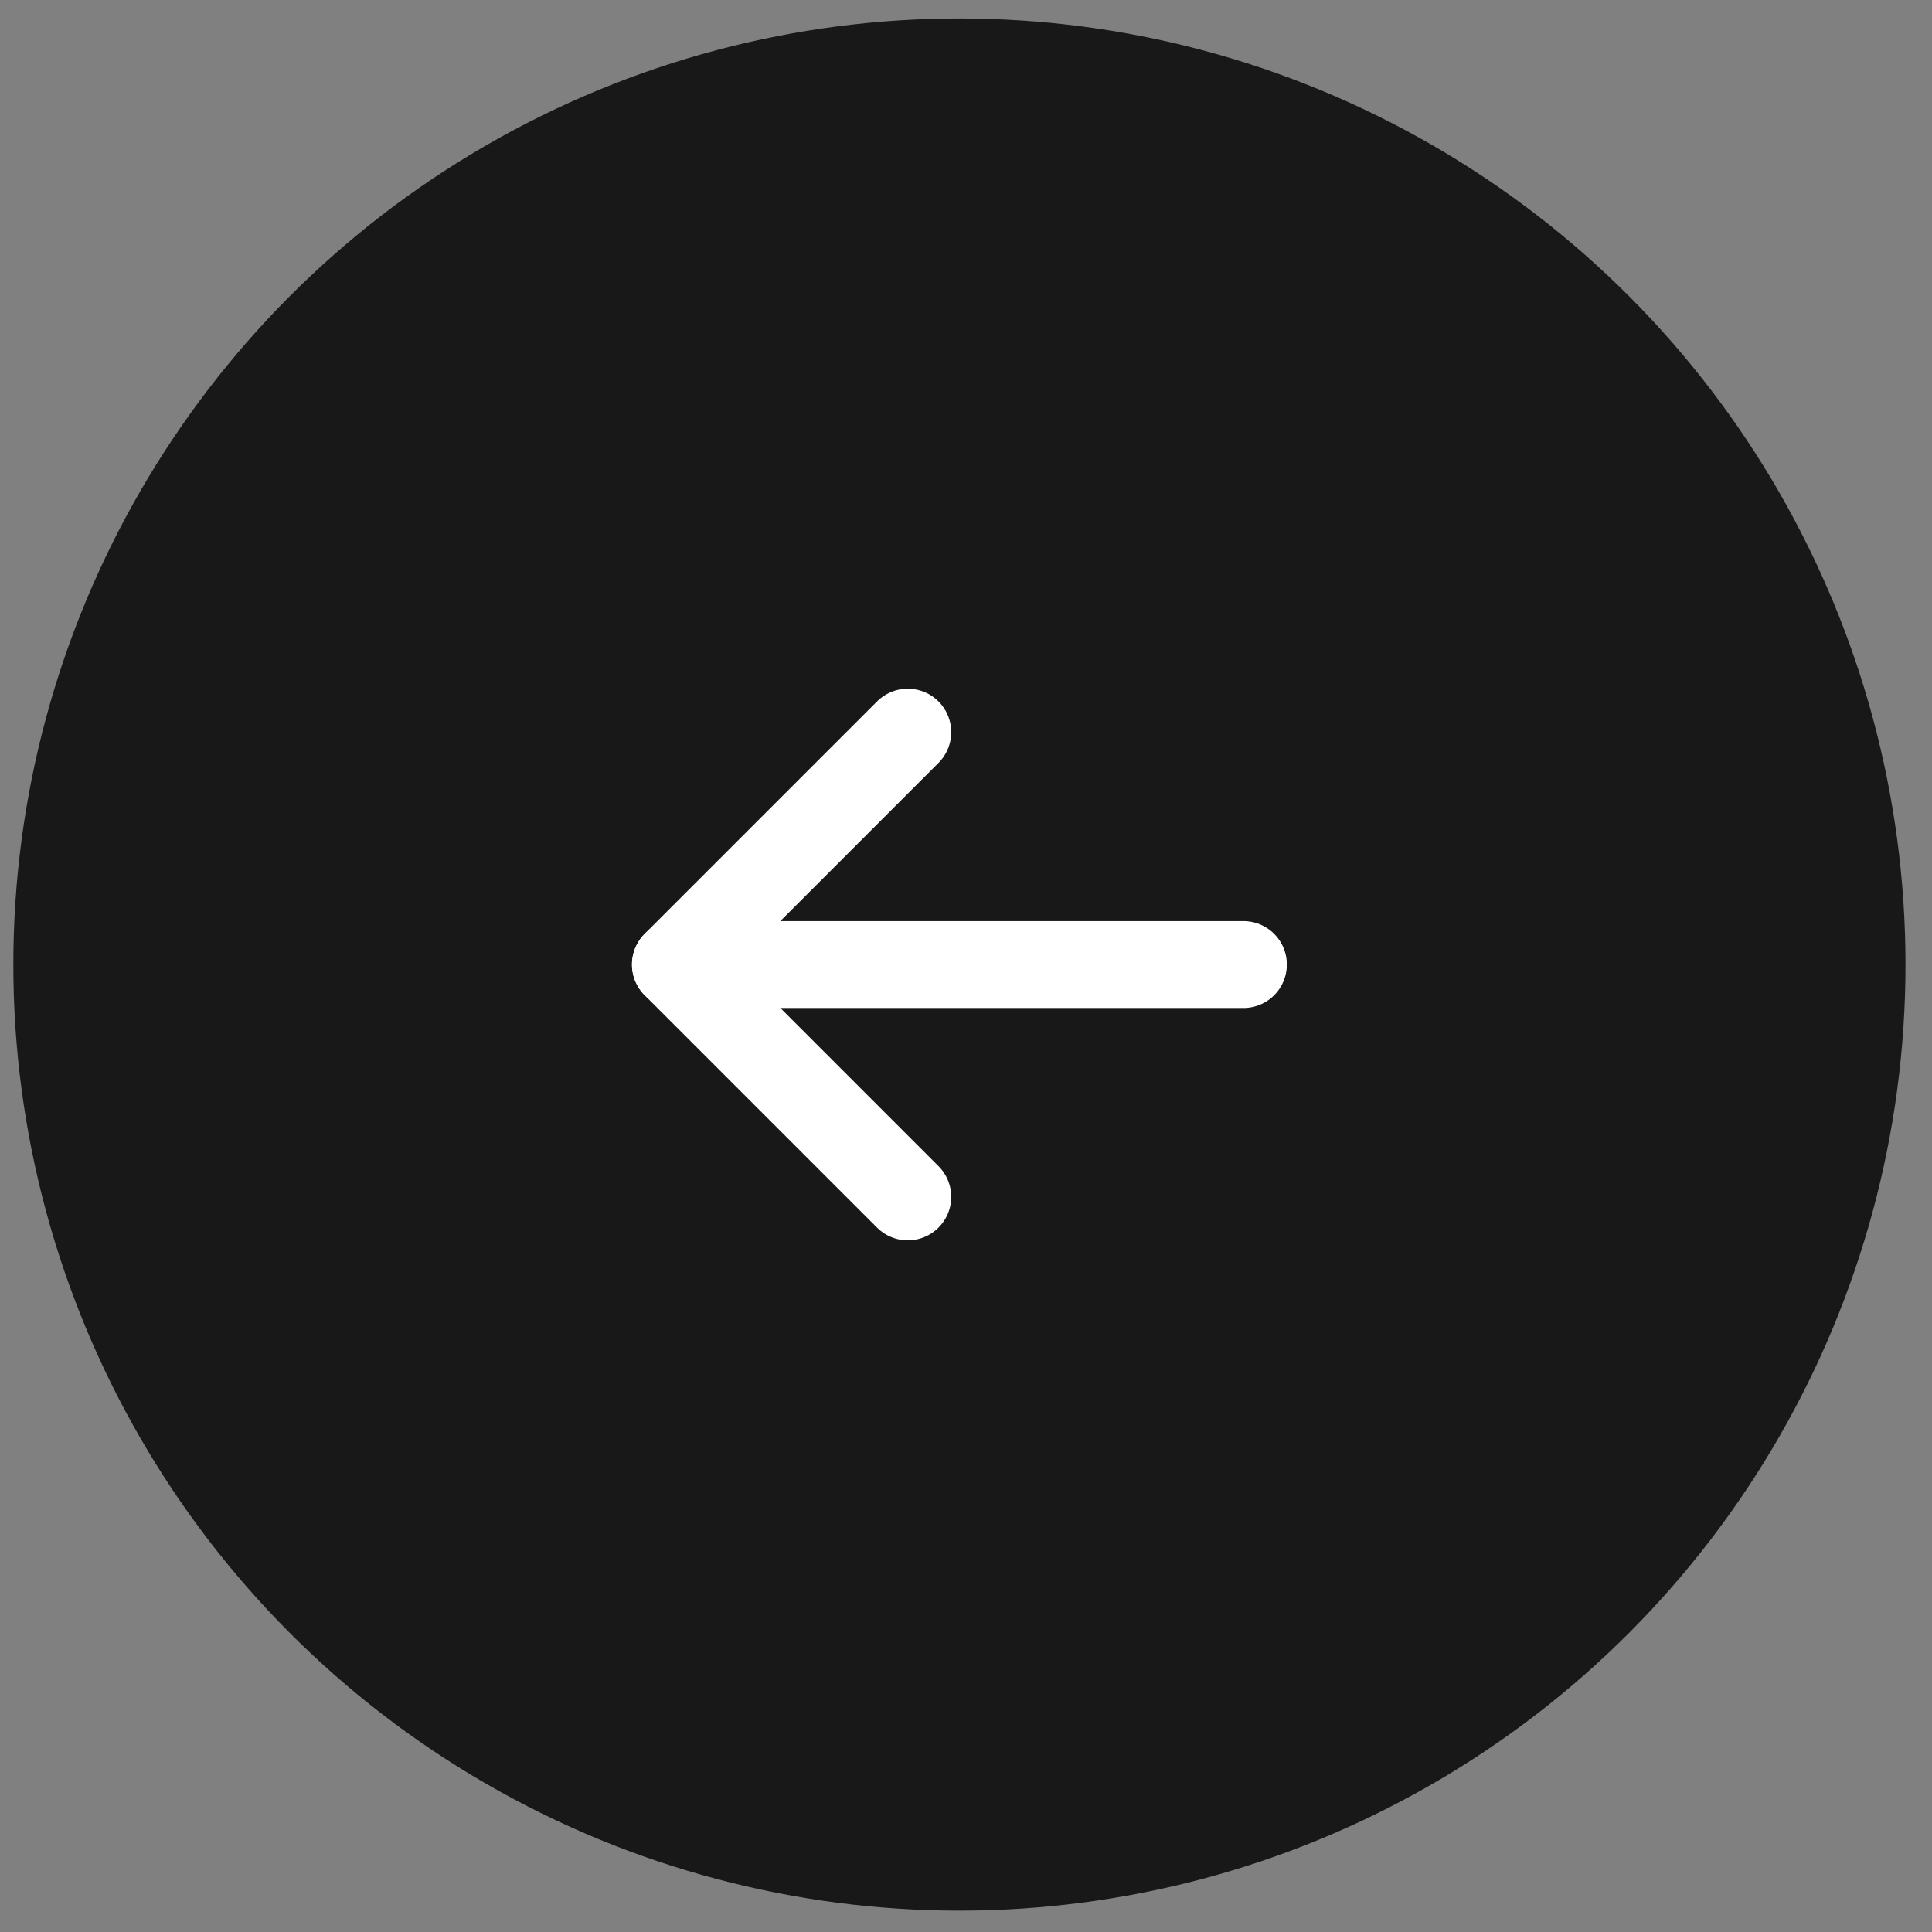 <svg width="71" height="71" viewBox="0 0 71 71" fill="none" xmlns="http://www.w3.org/2000/svg">
<rect x="0" y="0" width="71" height="71" fill="#808080" stroke="none"/>
<circle cx="35.258" cy="35.447" r="34.768" transform="rotate(180 35.258 35.447)" fill="#181818"/>
<path d="M45.694 35.447L24.822 35.447" stroke="white" stroke-width="3.194" stroke-linecap="round" stroke-linejoin="round"/>
<path d="M33.36 43.985L24.822 35.446L33.36 26.907" stroke="white" stroke-width="3.194" stroke-linecap="round" stroke-linejoin="round"/>
</svg>
